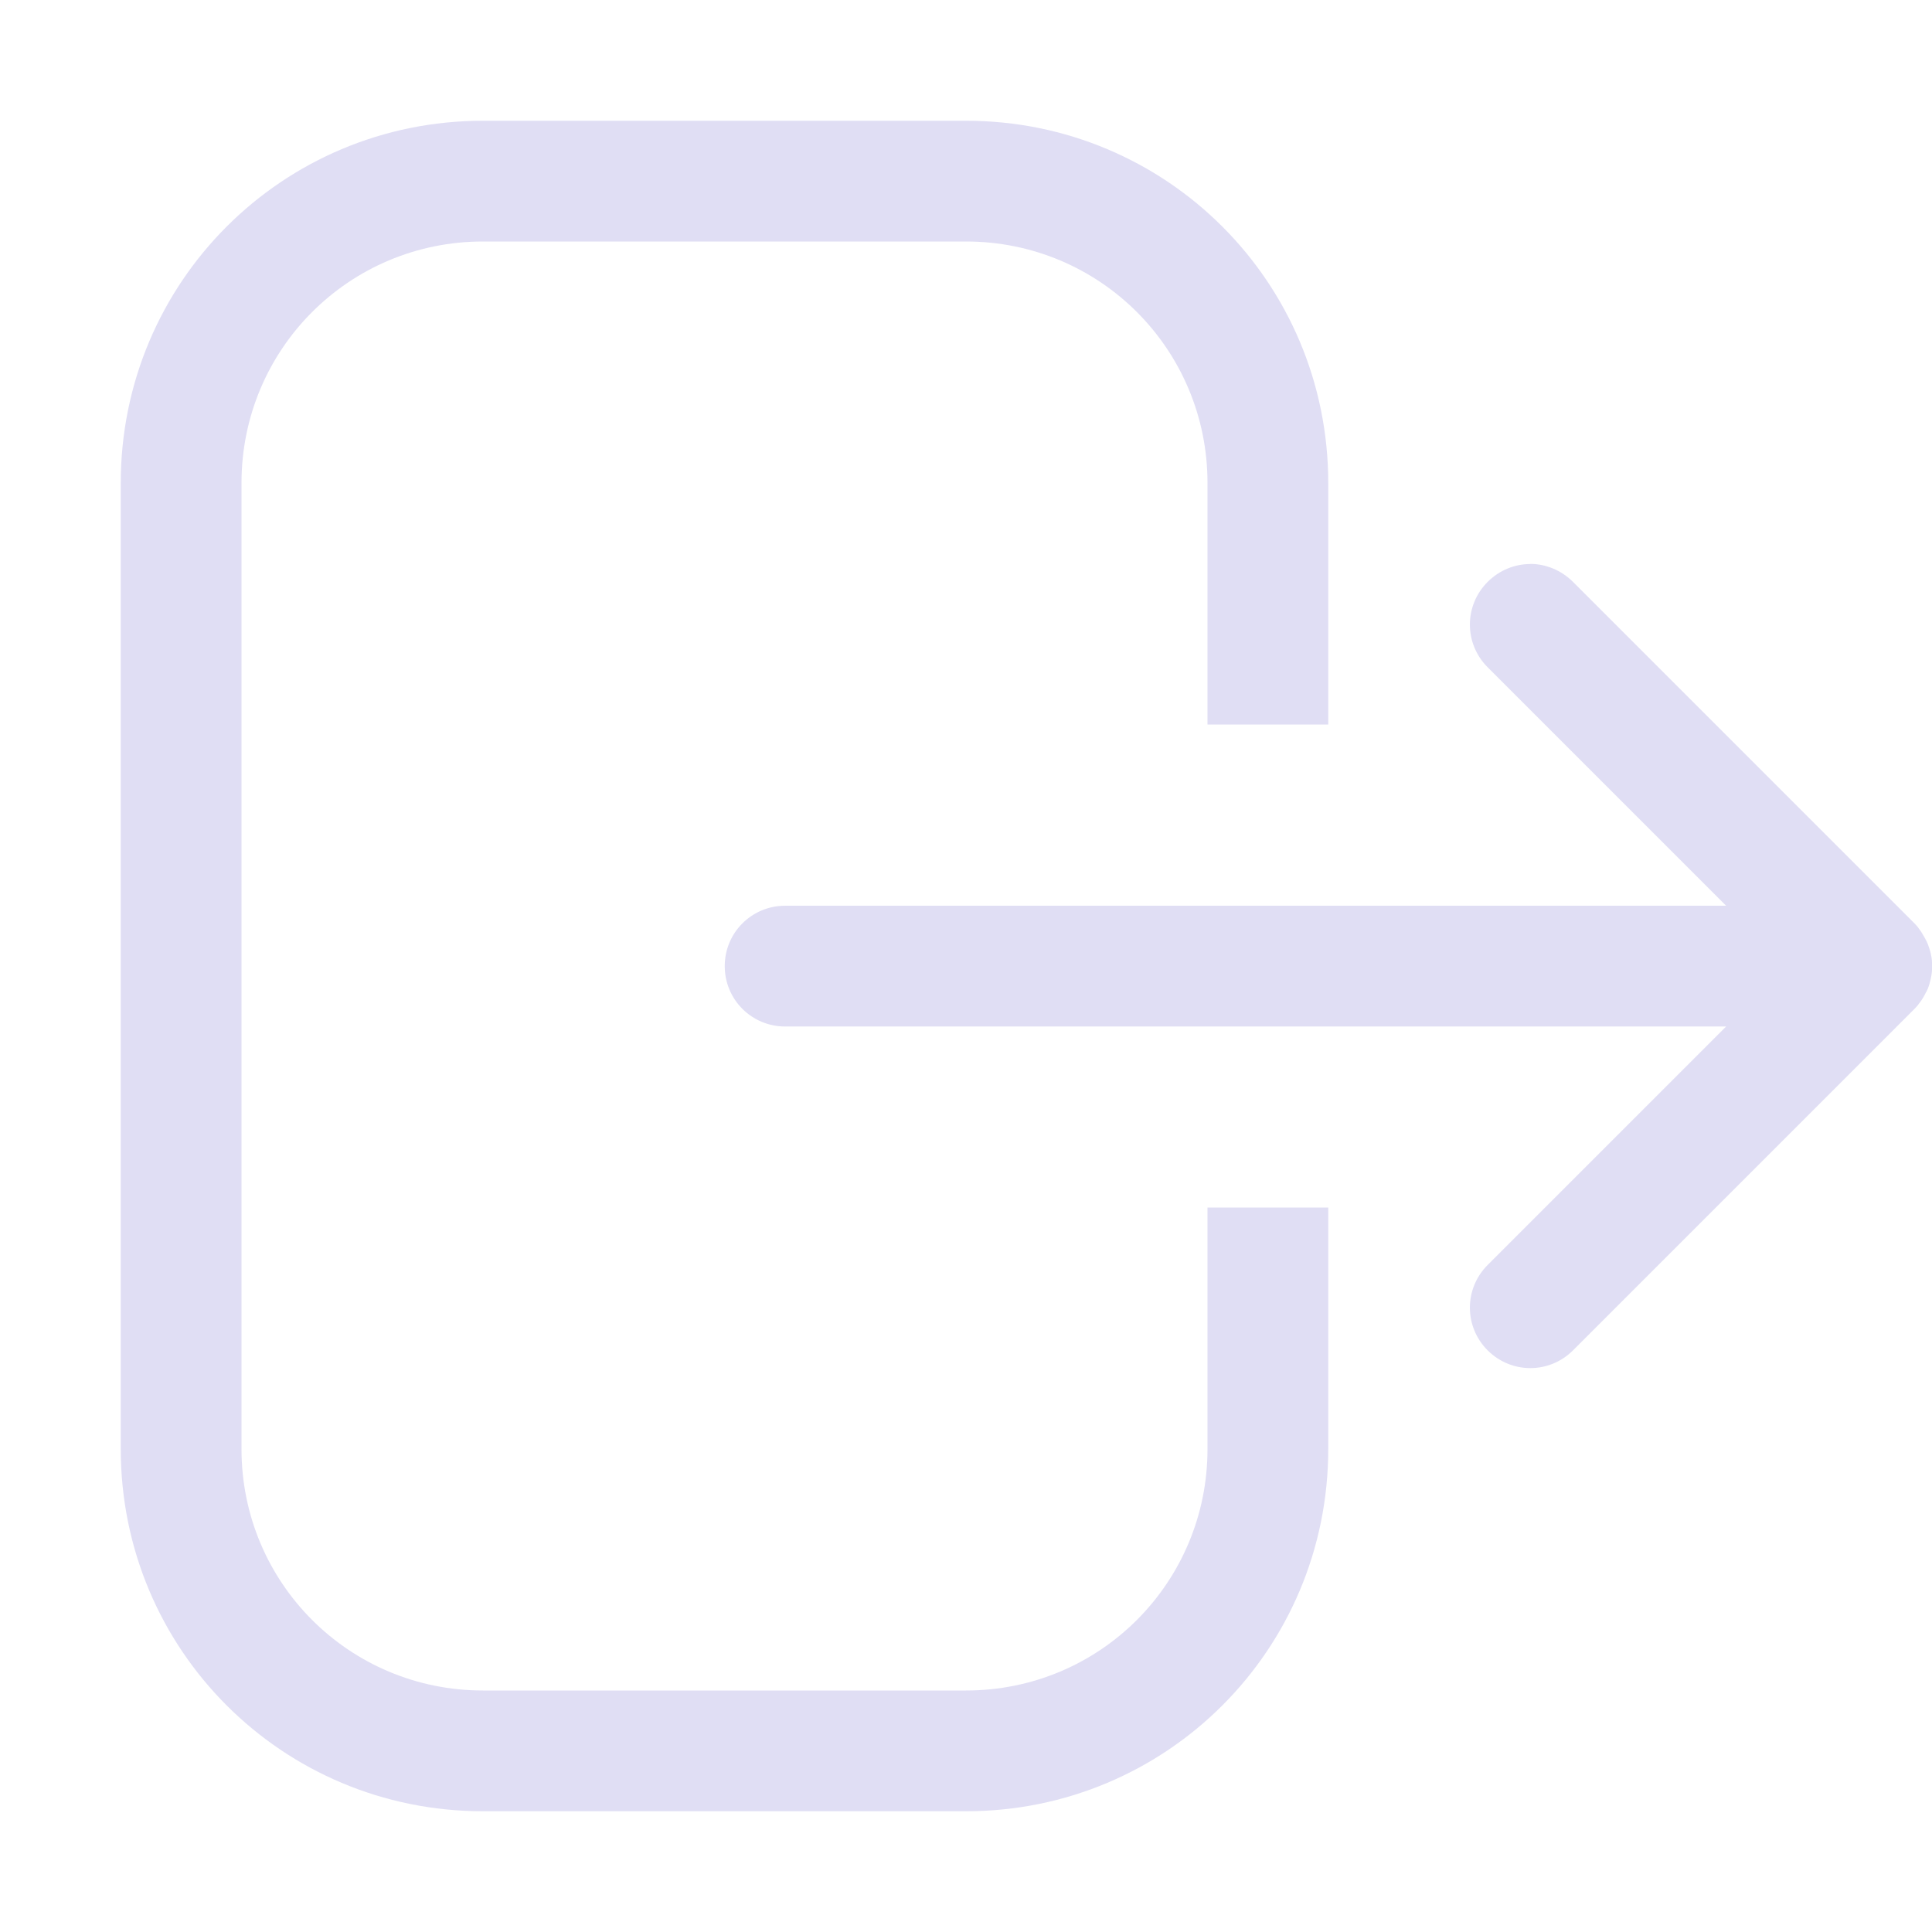 <svg width="16px" height="16px" version="1.1" viewBox="0 0 16 16" xmlns="http://www.w3.org/2000/svg">
 <path d="m8 1c1.662 0 3 1.338 3 3v2h-1v-2c0-1.108-0.892-2-2-2h-4c-1.108 0-2 0.892-2 2v8c0 1.108 0.892 2 2 2h4c1.108 0 2-0.892 2-2v-2h1v2c0 1.662-1.338 3-3 3h-4c-1.662 0-3-1.338-3-3v-8c0-1.662 1.338-3 3-3zm4.672 3.67c0.128 0 0.256 0.051 0.354 0.148l2.828 2.828c0.012 0.012 0.022 0.024 0.033 0.037v0.002c0.003 0.003 0.005 0.006 0.008 0.01 0.012 0.016 0.023 0.033 0.033 0.051 2e-3 0.003 0.004 0.006 0.006 0.01 0.01 0.019 0.021 0.037 0.029 0.057 0.002 0.005 4e-3 0.01 0.006 0.016 8e-3 0.021 0.015 0.043 0.02 0.064 4e-3 0.018 0.008 0.038 0.01 0.057 6.4e-5 6.418e-4 -6.2e-5 0.001 0 0.002v0.002c0.003 0.031 3e-3 0.063 0 0.094v0.002c-0.002 0.02-0.006 0.04-0.01 0.059-0.006 0.028-0.014 0.055-0.025 0.082-0.004 0.011-0.01 0.021-0.016 0.031-0.007 0.015-0.015 0.029-0.023 0.043-0.008 0.014-0.018 0.026-0.027 0.039-0.003 0.004-0.006 0.008-0.01 0.012v0.002c-0.01 0.013-0.021 0.025-0.033 0.037l-2.828 2.828c-0.196 0.196-0.511 0.196-0.707 0s-0.196-0.511 0-0.707l1.975-1.975h-7.793c-0.277 0-0.5-0.223-0.5-0.5s0.223-0.5 0.5-0.5h7.793l-1.975-1.975c-0.196-0.196-0.196-0.511 0-0.707 0.098-0.098 0.226-0.148 0.354-0.148z" fill="#e0def4"/>
</svg>
